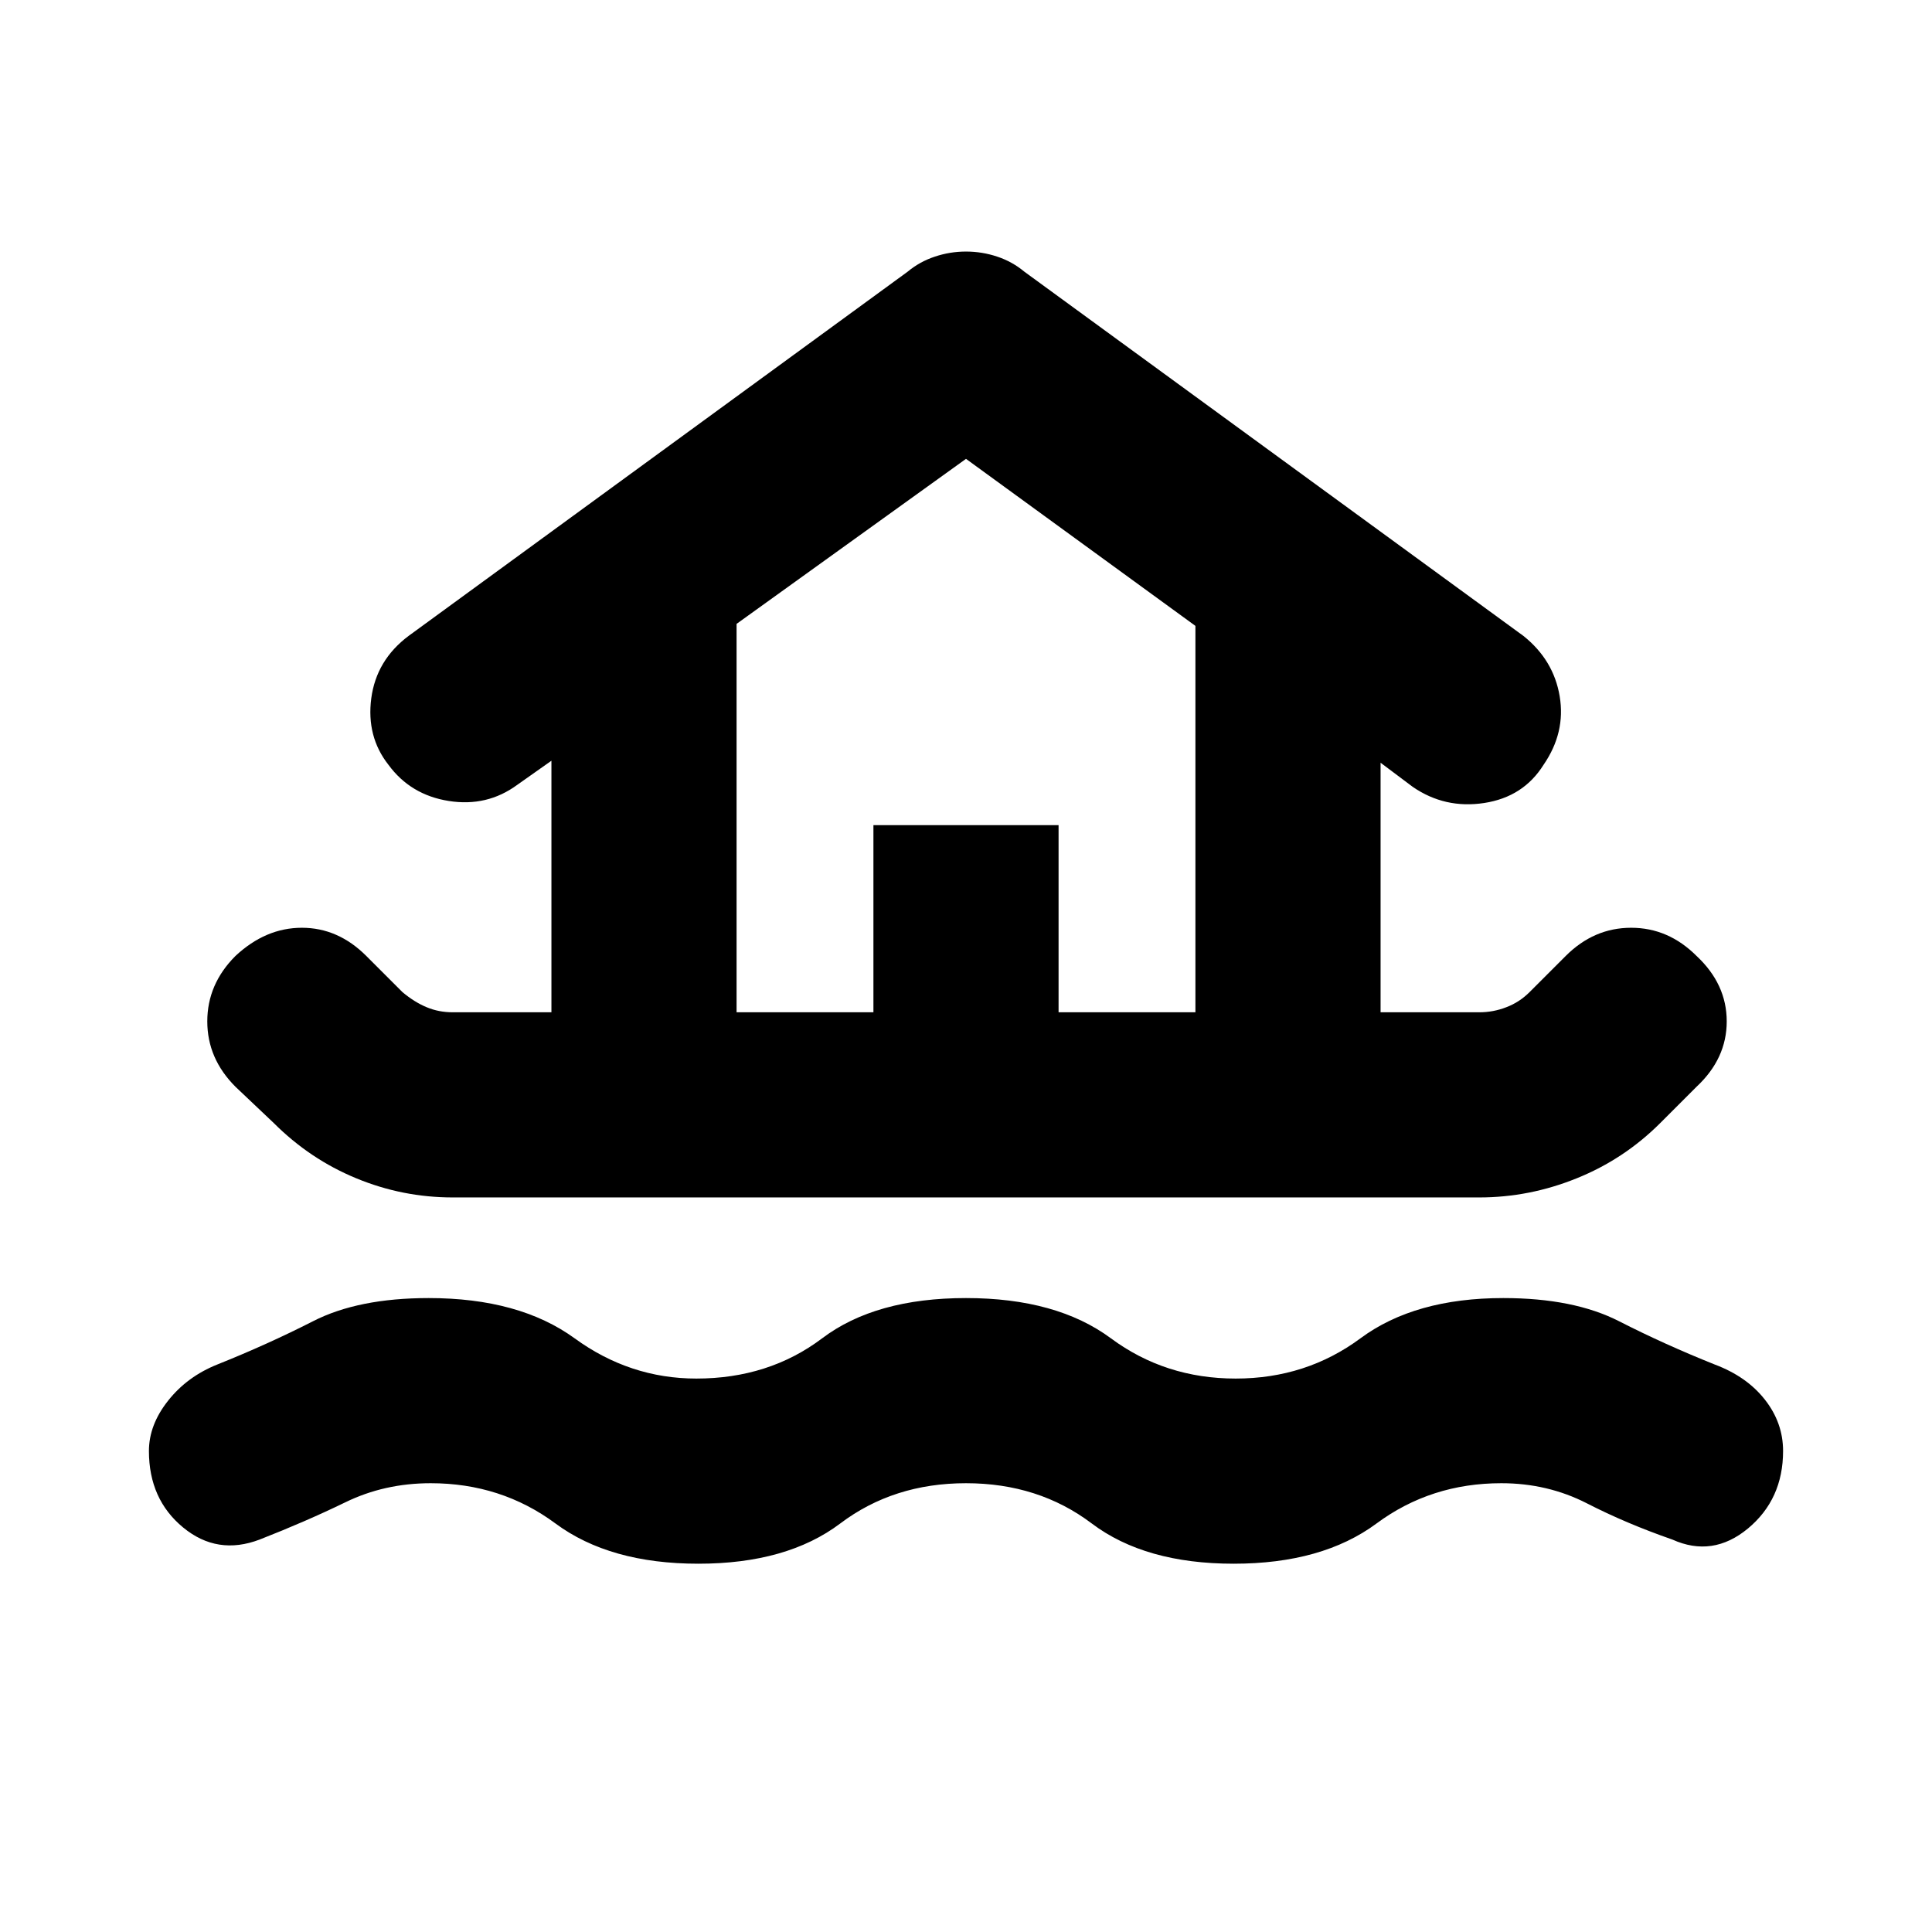 <svg xmlns="http://www.w3.org/2000/svg" height="24" width="24"><path d="M8.675 19.425q-1.1 0-1.775-.5-.675-.5-1.55-.5-.575 0-1.062.238-.488.237-1.063.462-.525.2-.95-.15-.425-.35-.425-.95 0-.325.238-.625.237-.3.612-.45.625-.25 1.188-.537.562-.288 1.437-.288 1.125 0 1.813.5.687.5 1.512.5.9 0 1.563-.5.662-.5 1.787-.5t1.8.5q.675.5 1.55.5t1.55-.5q.675-.5 1.775-.5.875 0 1.438.288.562.287 1.187.537.4.15.625.438.225.287.225.637 0 .6-.437.963-.438.362-.938.137-.575-.2-1.062-.45-.488-.25-1.063-.25-.875 0-1.55.5t-1.775.5q-1.1 0-1.763-.5-.662-.5-1.562-.5t-1.562.5q-.663.5-1.763.5Zm-3.05-4.55q-.625 0-1.2-.238Q3.85 14.4 3.4 13.95l-.475-.45q-.35-.35-.35-.812 0-.463.35-.813.375-.35.825-.35.45 0 .8.35l.45.45q.15.125.3.187.15.063.325.063H6.85V9.45l-.425.3q-.375.275-.85.2-.475-.075-.75-.45-.275-.35-.213-.825.063-.475.463-.775l6.2-4.525q.15-.125.338-.187.187-.063.387-.063t.388.063q.187.062.337.187l6.2 4.525q.375.3.45.75.075.45-.2.85-.25.4-.737.475-.488.075-.888-.2l-.4-.3v3.1h1.225q.175 0 .337-.063.163-.062.288-.187l.45-.45q.35-.35.813-.35.462 0 .812.35.375.35.375.813 0 .462-.375.812l-.45.45q-.45.45-1.038.687-.587.238-1.212.238Zm3.525-2.3h1.7V10.25h2.3v2.325h1.7v-4.8L12 5.7 9.15 7.75Zm0 0h5.7-5.7Z"/></svg>